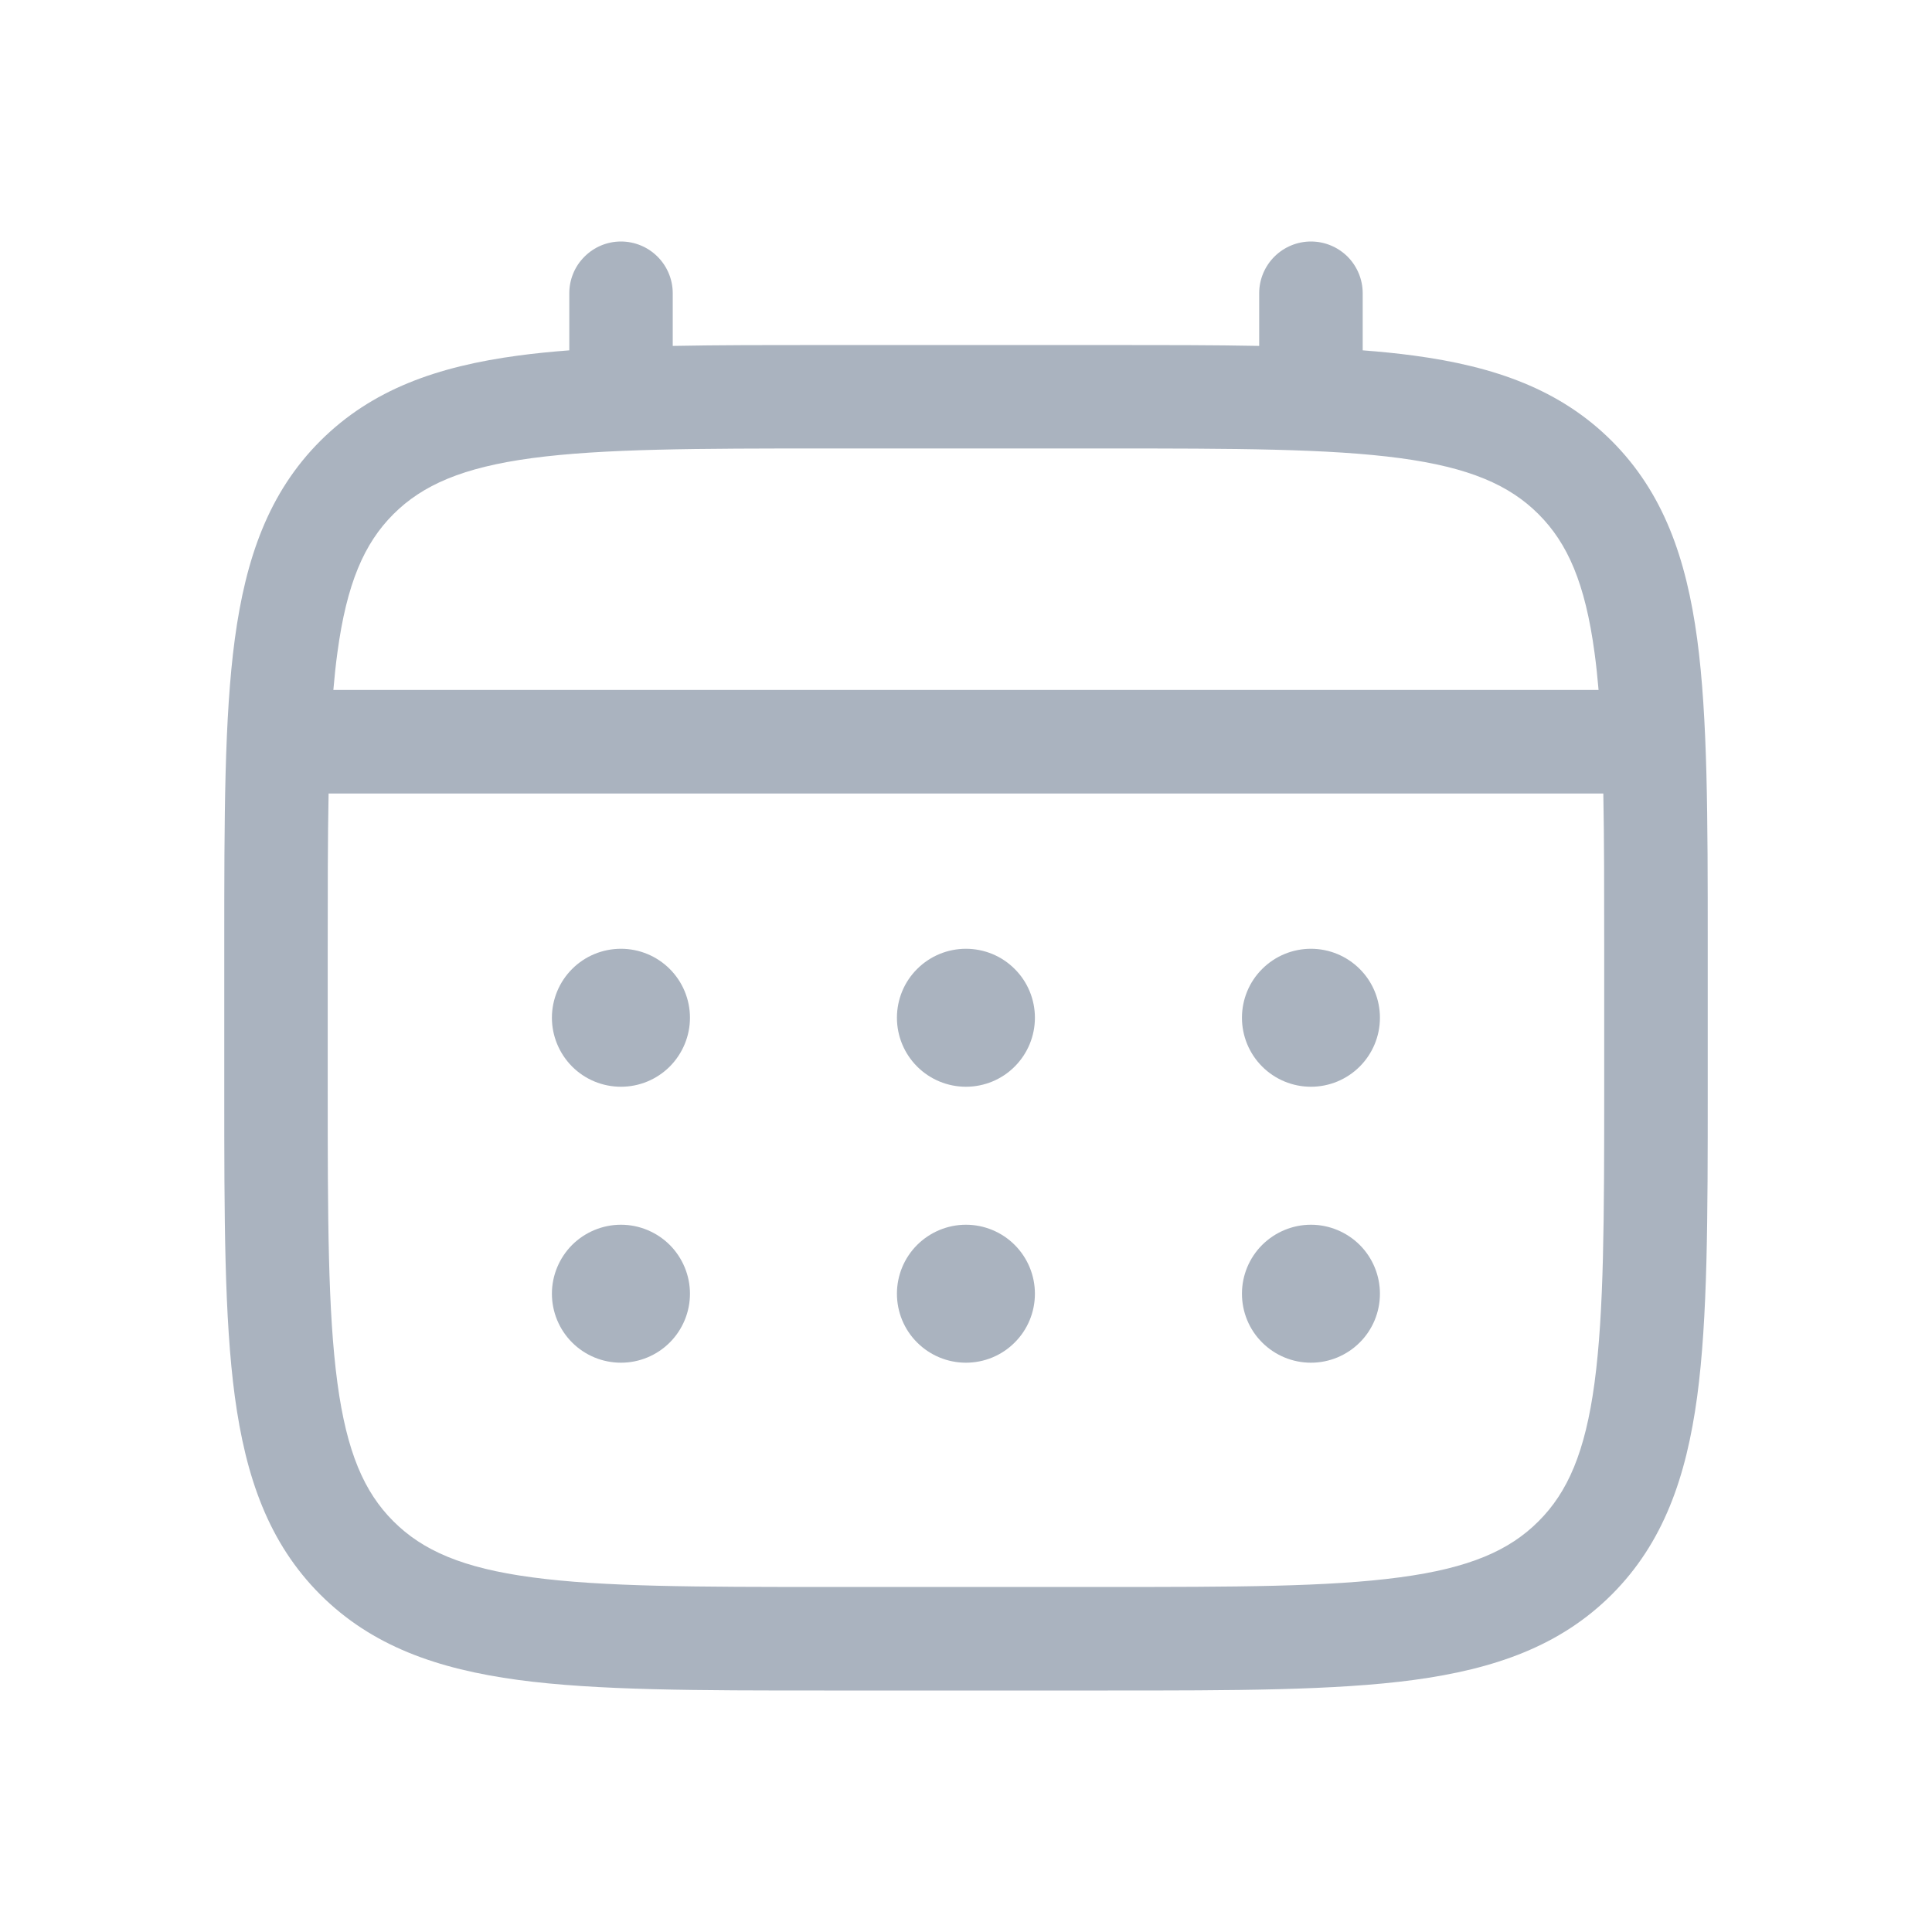 <svg width="24" height="24" viewBox="0 0 24 24" fill="none" xmlns="http://www.w3.org/2000/svg">
<path d="M16.285 13.5C16.512 13.5 16.73 13.41 16.891 13.249C17.052 13.088 17.142 12.87 17.142 12.643C17.142 12.415 17.052 12.197 16.891 12.037C16.73 11.876 16.512 11.786 16.285 11.786C16.058 11.786 15.84 11.876 15.679 12.037C15.518 12.197 15.428 12.415 15.428 12.643C15.428 12.87 15.518 13.088 15.679 13.249C15.84 13.41 16.058 13.5 16.285 13.5ZM16.285 16.928C16.512 16.928 16.73 16.838 16.891 16.677C17.052 16.517 17.142 16.299 17.142 16.071C17.142 15.844 17.052 15.626 16.891 15.465C16.73 15.305 16.512 15.214 16.285 15.214C16.058 15.214 15.84 15.305 15.679 15.465C15.518 15.626 15.428 15.844 15.428 16.071C15.428 16.299 15.518 16.517 15.679 16.677C15.84 16.838 16.058 16.928 16.285 16.928ZM12.856 12.643C12.856 12.87 12.766 13.088 12.605 13.249C12.445 13.41 12.227 13.5 11.999 13.5C11.772 13.5 11.554 13.41 11.393 13.249C11.232 13.088 11.142 12.87 11.142 12.643C11.142 12.415 11.232 12.197 11.393 12.037C11.554 11.876 11.772 11.786 11.999 11.786C12.227 11.786 12.445 11.876 12.605 12.037C12.766 12.197 12.856 12.415 12.856 12.643ZM12.856 16.071C12.856 16.299 12.766 16.517 12.605 16.677C12.445 16.838 12.227 16.928 11.999 16.928C11.772 16.928 11.554 16.838 11.393 16.677C11.232 16.517 11.142 16.299 11.142 16.071C11.142 15.844 11.232 15.626 11.393 15.465C11.554 15.305 11.772 15.214 11.999 15.214C12.227 15.214 12.445 15.305 12.605 15.465C12.766 15.626 12.856 15.844 12.856 16.071ZM7.714 13.5C7.941 13.5 8.159 13.41 8.32 13.249C8.48 13.088 8.571 12.87 8.571 12.643C8.571 12.415 8.48 12.197 8.32 12.037C8.159 11.876 7.941 11.786 7.714 11.786C7.486 11.786 7.268 11.876 7.107 12.037C6.947 12.197 6.856 12.415 6.856 12.643C6.856 12.87 6.947 13.088 7.107 13.249C7.268 13.41 7.486 13.5 7.714 13.5ZM7.714 16.928C7.941 16.928 8.159 16.838 8.32 16.677C8.48 16.517 8.571 16.299 8.571 16.071C8.571 15.844 8.48 15.626 8.32 15.465C8.159 15.305 7.941 15.214 7.714 15.214C7.486 15.214 7.268 15.305 7.107 15.465C6.947 15.626 6.856 15.844 6.856 16.071C6.856 16.299 6.947 16.517 7.107 16.677C7.268 16.838 7.486 16.928 7.714 16.928Z" fill="#AAB3BF"/>
<path fill-rule="evenodd" clip-rule="evenodd" d="M7.714 3C7.884 3 8.048 3.068 8.168 3.188C8.289 3.309 8.357 3.472 8.357 3.643V4.297C8.924 4.286 9.549 4.286 10.236 4.286H13.762C14.45 4.286 15.075 4.286 15.642 4.297V3.643C15.642 3.472 15.71 3.309 15.831 3.188C15.951 3.068 16.115 3 16.285 3C16.456 3 16.619 3.068 16.74 3.188C16.86 3.309 16.928 3.472 16.928 3.643V4.352C17.151 4.369 17.362 4.39 17.562 4.417C18.566 4.552 19.38 4.837 20.022 5.478C20.663 6.12 20.947 6.933 21.083 7.938C21.214 8.915 21.214 10.162 21.214 11.738V13.548C21.214 15.123 21.214 16.371 21.083 17.348C20.947 18.352 20.663 19.166 20.022 19.808C19.38 20.449 18.566 20.733 17.562 20.869C16.584 21 15.337 21 13.762 21H10.238C8.663 21 7.415 21 6.438 20.869C5.434 20.733 4.62 20.449 3.978 19.808C3.337 19.166 3.053 18.352 2.917 17.348C2.786 16.371 2.786 15.123 2.786 13.548V11.738C2.786 10.162 2.786 8.914 2.917 7.938C3.053 6.933 3.337 6.12 3.978 5.478C4.62 4.837 5.434 4.552 6.438 4.417C6.638 4.39 6.85 4.369 7.072 4.352V3.643C7.072 3.473 7.139 3.309 7.26 3.189C7.38 3.068 7.543 3 7.714 3ZM6.608 5.691C5.747 5.807 5.25 6.025 4.887 6.387C4.524 6.75 4.307 7.247 4.191 8.109C4.171 8.255 4.155 8.409 4.141 8.571H19.858C19.844 8.409 19.828 8.255 19.808 8.109C19.692 7.247 19.475 6.75 19.112 6.387C18.75 6.025 18.252 5.807 17.39 5.691C16.51 5.573 15.348 5.571 13.714 5.571H10.285C8.651 5.571 7.49 5.573 6.608 5.691ZM4.071 11.786C4.071 11.054 4.071 10.417 4.082 9.857H19.917C19.928 10.417 19.928 11.054 19.928 11.786V13.5C19.928 15.135 19.926 16.296 19.808 17.177C19.692 18.039 19.475 18.536 19.112 18.898C18.75 19.261 18.252 19.479 17.39 19.594C16.51 19.713 15.348 19.714 13.714 19.714H10.285C8.651 19.714 7.49 19.713 6.608 19.594C5.747 19.479 5.25 19.261 4.887 18.898C4.524 18.536 4.307 18.039 4.191 17.176C4.073 16.296 4.071 15.135 4.071 13.5V11.786Z" fill="#AAB3BF"/>
</svg>
